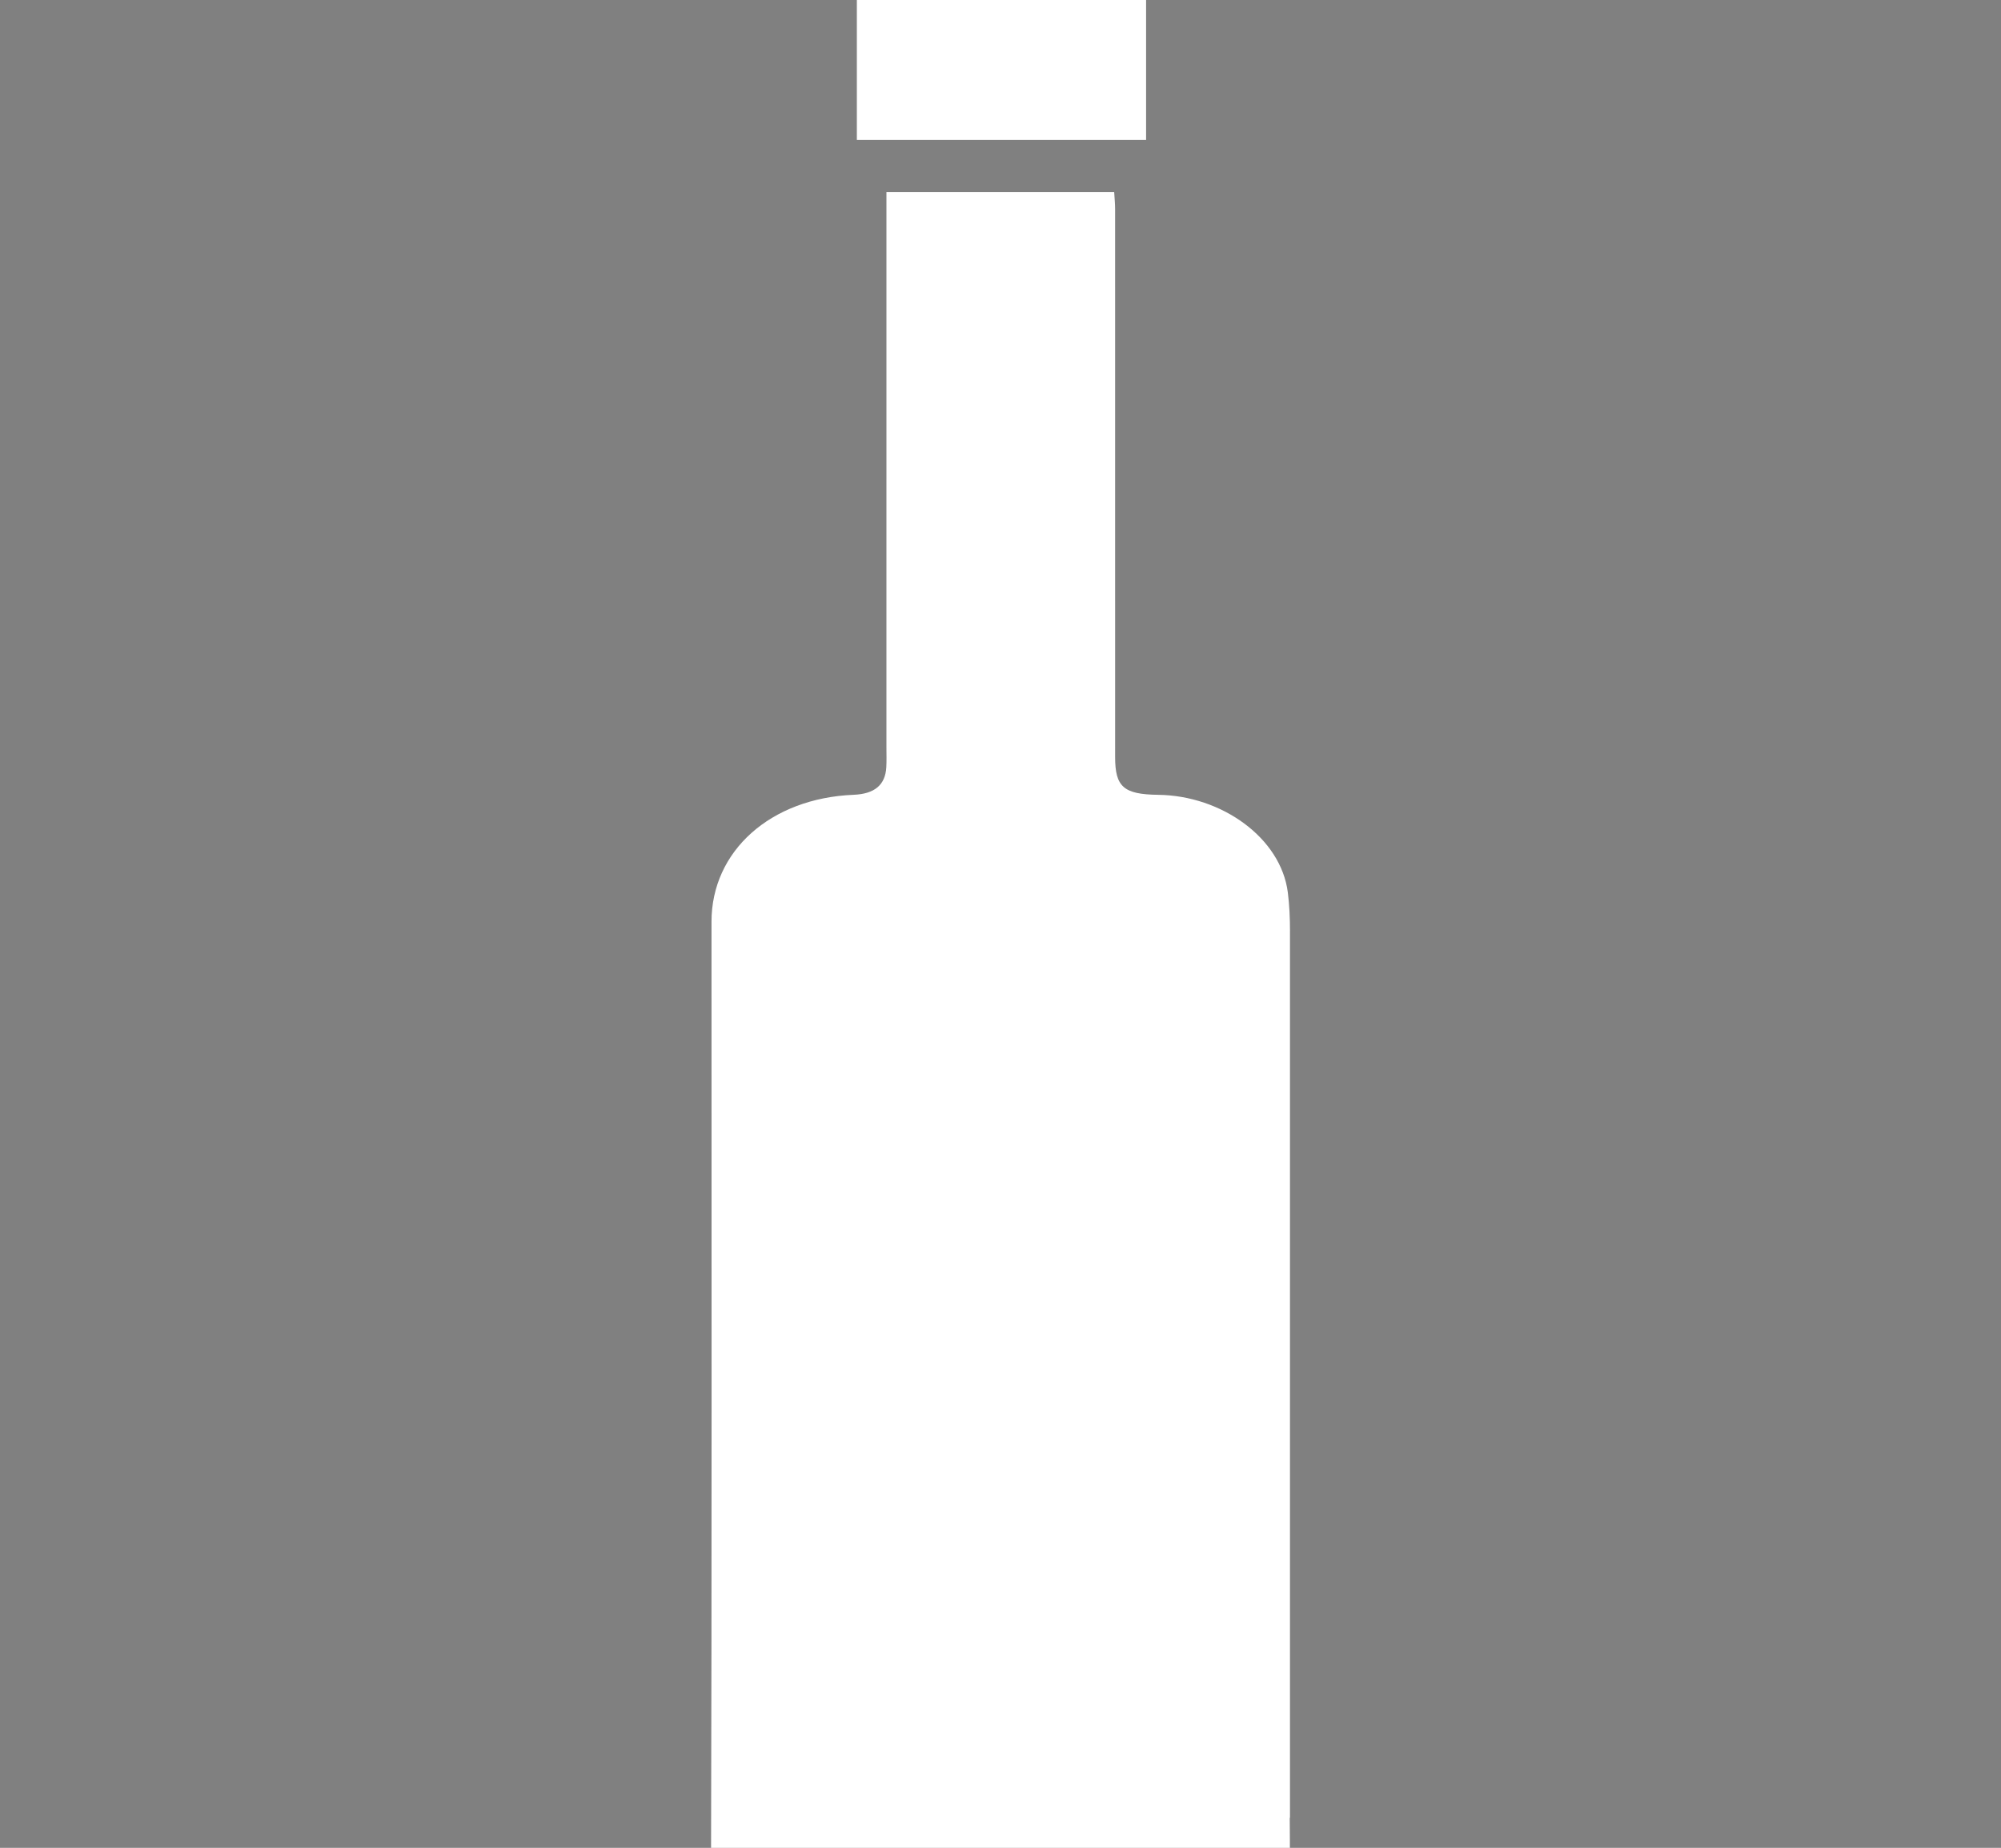 <?xml version="1.0" encoding="utf-8"?>
<!-- Generator: Adobe Illustrator 16.0.0, SVG Export Plug-In . SVG Version: 6.00 Build 0)  -->
<!DOCTYPE svg PUBLIC "-//W3C//DTD SVG 1.1//EN" "http://www.w3.org/Graphics/SVG/1.1/DTD/svg11.dtd">
<svg version="1.1" id="Layer_1" xmlns="http://www.w3.org/2000/svg" xmlns:xlink="http://www.w3.org/1999/xlink" x="0px" y="0px"
	 width="353px" height="326px" viewBox="0 0 353 326" enable-background="new 0 0 353 326" xml:space="preserve">
<rect x="0" y="0" width="353" height="326" fill="#808080" stroke="none"/>
<g id="Layer_2_1_" display="none">
	<rect display="inline" fill="#231F20" width="353" height="326"/>
</g>
<g id="Layer_1_1_">
	<g id="Layer_2">
	</g>
	<g>
		<path d="M232,832c1.499,0.017,2.998,0.048,4.496,0.048c330.336,0.002,660.672,0.002,991.007,0c1.499,0,2.998-0.031,4.497-0.048
			c0,26.655,0,53.311,0,79.982c-333.333,0-666.667,0-1000,0C232,885.311,232,858.655,232,832z M374.371,865.29
			c-0.506-1.175-0.743-2.975-1.473-3.204c-2.929-0.919-6.228-2.301-8.966-1.671c-2.309,0.531-4.882,3.274-5.808,5.639
			c-1.271,3.242,1.272,5.563,4.3,6.798c1.99,0.813,4.229,1.114,6.074,2.148c1.4,0.786,3.506,2.707,3.266,3.52
			c-0.461,1.554-2.208,3.491-3.717,3.793c-2.469,0.493-5.173-0.293-7.781-0.331c-0.938-0.015-1.886,0.569-2.829,0.881
			c0.602,0.749,1.187,2.129,1.805,2.145c4.047,0.099,8.313,0.615,12.063-0.495c1.962-0.58,4.074-4.145,4.18-6.447
			c0.09-1.997-2.181-4.631-4.099-6.043c-2.038-1.504-4.995-1.695-7.342-2.875c-1.103-0.555-2.509-2.22-2.348-3.129
			c0.188-1.065,1.977-2.669,2.99-2.612C367.561,863.563,370.392,864.45,374.371,865.29z M432.512,872.588
			c3.005-2.043,5.781-3.931,8.56-5.818c-0.471-0.559-0.939-1.115-1.41-1.675c-3.131,2.211-6.26,4.421-9.488,6.701
			c-1.521-11.331-1.521-11.331-4.158-11.12c0,4.117,0,8.262,0,12.404c0,4.243,0,8.487,0,13.164c6.689-1.021,1.365-7.141,4.882-8.932
			c4.202,1.823,3.644,9.712,11.012,8.462c-1.514-2.165-2.722-3.919-3.955-5.654C436.611,878.236,435.246,876.37,432.512,872.588z
			 M406.479,875.776c-0.102-5.938-3.639-9.824-8.963-9.849c-5.496-0.023-9.129,4.107-9.03,10.272
			c0.094,5.92,3.654,9.834,8.961,9.848C402.947,886.063,406.585,881.926,406.479,875.776z M418.051,865.926
			c-0.275-0.336-0.553-0.673-0.828-1.01c-2.432,1.932-6.272,3.463-6.961,5.889c-1.014,3.581-0.852,8.376,0.861,11.545
			c1.171,2.166,5.794,2.61,8.975,3.432c0.696,0.179,1.824-1.318,2.754-2.044c-1.031-0.357-2.12-1.132-3.086-0.999
			c-4.063,0.557-6.366-1.188-7.243-5.025c-1.204-5.271,1.862-8.692,7.271-8.396c0.994,0.055,2.033-0.706,3.052-1.091
			c-0.938-0.71-1.817-1.521-2.835-2.086C419.48,865.844,418.711,865.982,418.051,865.926z M272.718,883.75
			c-3.192-8.706-5.995-16.352-8.8-23.998c-0.6,0.231-1.2,0.464-1.801,0.695c2.65,7.559,5.256,15.135,8,22.658
			c0.398,1.089,1.468,1.932,2.227,2.889c0.926-0.96,2.277-1.76,2.705-2.904c2.547-6.825,4.902-13.724,7.256-20.619
			c0.236-0.69,0.031-1.531,0.031-2.304c-0.33-0.063-0.662-0.128-0.992-0.191C278.615,867.495,275.887,875.015,272.718,883.75z
			 M284.314,877.045c2.168,0,4.299,0.045,6.428-0.012c2.188-0.06,4.369-0.217,6.496-0.328c-0.235-8.242-4.127-12.206-9.531-10.381
			c-4.046,1.367-6.387,6.021-5.777,11.492c0.512,4.59,3.512,7.934,7.928,8.09c2.345,0.084,4.724-0.813,7.086-1.269
			c-0.078-0.405-0.156-0.813-0.234-1.219C287.354,884.949,285.052,883.828,284.314,877.045z M344.005,876.025
			c-0.021-6.04-3.841-10.192-9.255-10.06c-5.197,0.128-8.75,4.203-8.756,10.045c-0.007,6.07,3.748,10.143,9.242,10.023
			C340.463,885.922,344.025,881.855,344.005,876.025z M386.988,868.068c-0.105-0.521-0.211-1.041-0.316-1.563
			c-1.502-0.39-3.005-0.778-4.59-1.188c0-1.468,0.172-2.666-0.07-3.776c-0.127-0.584-0.966-1.384-1.507-1.403
			c-0.55-0.02-1.624,0.804-1.622,1.255c0.012,6.813-0.146,13.653,0.517,20.411c0.149,1.526,3.182,2.917,5.094,4.008
			c0.412,0.235,1.717-1.091,2.961-1.936c-5.963-2.979-6.263-3.999-4.92-14.4C384.026,869.004,385.508,868.536,386.988,868.068z
			 M1135.191,875.568c0.438-0.32,0.878-0.642,1.316-0.961c-1.425-1.194-2.891-3.37-4.264-3.313
			c-1.454,0.062-3.189,2.022-4.116,3.566c-0.817,1.362-1.008,3.314-0.893,4.967c0.104,1.478,0.608,3.574,1.646,4.178
			c1.308,0.761,3.607,0.832,4.963,0.16c1.06-0.524,1.649-2.591,1.86-4.058C1135.916,878.65,1135.393,877.086,1135.191,875.568z
			 M315.127,884.102c-10.009-0.155-12.68-1.875-12.837-7.782c-0.161-6.096,2.446-7.968,11.794-8.469
			c-3.819-2.755-8.227-2.407-11.24,0.884c-3.32,3.625-3.464,10.414-0.304,14.302C305.293,886.421,309.994,886.99,315.127,884.102z
			 M1091.334,884.77c0.443,0.012,0.887,0.021,1.33,0.031c0.111-1.417-0.085-2.957,0.42-4.216c0.539-1.343,1.741-2.419,2.653-3.611
			c0.736,1.194,1.723,2.311,2.143,3.606c0.437,1.344,0.322,2.865,0.449,4.31c0.261-0.041,0.521-0.082,0.782-0.123
			c0.85-2.679,1.698-5.357,2.548-8.036c0.597,0.135,1.193,0.27,1.792,0.402c0.315,2.576,0.633,5.151,0.948,7.728
			c0.505-0.021,1.011-0.04,1.516-0.062c-0.124-2.604-0.009-5.259-0.509-7.791c-0.161-0.813-1.939-1.83-2.993-1.849
			c-3.757-0.065-7.521,0.259-11.079,0.426C1091.334,878.725,1091.334,881.747,1091.334,884.77z M1203.069,877.996
			c-0.389-3.127-0.501-6.894-5.121-6.925c-4.273-0.03-4.907,3.37-4.945,6.693c-0.039,3.477,0.398,7.097,4.974,7.158
			C1202.278,884.983,1202.683,881.508,1203.069,877.996z M1161.08,877.622c-0.541-2.789-0.576-6.46-4.914-6.55
			c-4.596-0.097-5.146,3.447-5.158,6.967c-0.012,3.329,0.537,6.749,4.748,6.882C1160.342,885.065,1160.732,881.41,1161.08,877.622z
			 M1149.058,878.131c-0.353-3.341-0.565-7.073-5.165-7.057c-4.249,0.016-4.866,3.406-4.882,6.742
			c-0.015,3.481,0.429,7.101,5.011,7.109C1148.293,884.936,1148.68,881.439,1149.058,878.131z M324.271,885.618
			c-5.357-5.42-5.288-15.218,0.223-19.69c-6.236,1.336-2.869-4.124-5.019-5.803C315.664,868.104,318.238,884.124,324.271,885.618z
			 M1125.564,884.825c0.092-0.313,0.183-0.625,0.272-0.938c-2.403-0.417-4.808-0.833-7.229-1.253
			c1.82-3.769,9.408-4.503,5.019-10.285c-2.018-2.655-5.066-1.71-7.279,0.787c2.329,0.35,4.237,0.636,6.146,0.92
			c-1.194,1.716-2.384,3.435-3.585,5.144c-1.139,1.615-2.289,3.22-4.002,5.626C1119.377,884.825,1122.471,884.825,1125.564,884.825z
			 M976.667,879.792c0.257-0.389,0.513-0.778,0.771-1.167c-1.54-1.206-3.005-3.221-4.643-3.373
			c-1.426-0.133-4.164,1.689-4.325,2.912c-0.252,1.901,0.677,4.589,2.084,5.87c1.04,0.947,3.638,0.187,5.54,0.187
			c-0.061-0.223-0.121-0.443-0.181-0.666c-1.974-0.64-3.945-1.278-5.919-1.919c0.136-0.458,0.271-0.916,0.406-1.374
			C972.49,880.105,974.579,879.948,976.667,879.792z M1015.414,882.793c-0.04,0.587-0.081,1.174-0.121,1.761
			c2.436-0.225,6.043,0.493,7.108-0.832c5.243-6.525-4.914-5.361-5.339-10.106c2.013-0.247,3.93-0.483,6.339-0.779
			c-2.505-2.549-5.413-2.771-7.031-0.538c-4.754,6.558,4.83,5.206,5.537,10.119C1019.69,882.545,1017.552,882.669,1015.414,882.793z
			 M1166.067,876.646c1.491,1.896,2.59,3.29,3.688,4.687c-2.03,0.676-4.062,1.351-6.423,2.136c2.491,1.913,5.099,2.471,7.358,0.022
			c2.812-3.046,0.652-5.348-1.909-7.21c0.965-1.665,1.829-3.157,2.858-4.938c-2.839,0-5.127,0-7.413,0
			c-0.049,0.264-0.096,0.527-0.144,0.791c1.251,0.408,2.503,0.816,3.997,1.304C1167.257,874.752,1166.569,875.848,1166.067,876.646z
			 M960.158,885.149c0.592-0.014,1.183-0.025,1.772-0.038c1.589-4.525,3.178-9.052,4.767-13.575
			c-0.518-0.191-1.032-0.383-1.548-0.574c-1.282,3.206-2.564,6.413-4.19,10.479c-1.6-4.126-2.845-7.339-4.09-10.552
			c-0.535,0.231-1.069,0.463-1.604,0.694C956.896,876.106,958.527,880.628,960.158,885.149z M1056.277,878.404
			c-0.281-2.976-0.483-5.115-0.688-7.256c-0.395,0.044-0.789,0.088-1.184,0.132c0,4.489,0,8.979,0,13.47
			c0.307,0.05,0.613,0.1,0.921,0.149c0.39-1.528,0.779-3.058,1.271-4.986c1.625,2.053,2.927,3.694,4.314,5.447
			c-0.343-3.704-0.631-6.823-0.919-9.944C1059.357,875.928,1058.087,876.949,1056.277,878.404z M347.506,867.282
			c0,5.518,0,11.989,0,18.462c0.479-0.003,0.959-0.006,1.438-0.009c0-3.53,0.44-7.132-0.104-10.575
			c-0.786-4.959,3.194-6.06,7.17-8.764C352.337,866.779,350.035,867.019,347.506,867.282z M999.851,885.775
			c0.772-0.013,1.547-0.023,2.318-0.035c1.251-1.981,3.711-4.164,3.425-5.891c-0.307-1.841-3.063-4.208-5.026-4.506
			c-1.262-0.189-4.189,2.9-4.253,4.602C996.242,881.842,998.568,883.828,999.851,885.775z M1082.705,885.738
			c0.771,0.012,1.541,0.023,2.311,0.036c1.303-1.945,3.811-4.054,3.575-5.791c-0.249-1.842-2.938-4.3-4.88-4.632
			c-1.276-0.219-4.286,2.772-4.395,4.463C1079.197,881.71,1081.473,883.757,1082.705,885.738z M1042.707,881.021
			c-0.017-0.763-0.034-1.523-0.052-2.285c-1.979-1.243-4.025-3.536-5.915-3.413c-1.67,0.107-4.605,3.135-4.396,4.467
			c0.303,1.924,2.79,4.624,4.624,4.863C1038.694,884.879,1040.78,882.343,1042.707,881.021z M1179.948,873.202
			c-1.79,4.129-3.357,7.744-4.925,11.357c0.507,0.222,1.014,0.441,1.521,0.662c2.109-4.504,4.219-9.009,6.411-13.688
			c-3.314,0-5.989,0-8.663,0c-0.014,0.282-0.027,0.564-0.04,0.849C1176.005,872.635,1177.757,872.887,1179.948,873.202z
			 M1183.852,874.168c3.734,1.595,4.098,6.112,1.413,10.621c1.852,0,3.599,0,4.457,0c-0.399-4.662-0.786-9.158-1.251-14.554
			C1186.654,871.782,1185.484,872.777,1183.852,874.168z M1051.716,875.643c-2.464-1.151-5.315-1.216-6.707,1.752
			c-0.763,1.631-0.413,4.66,0.691,6.084c1.729,2.229,4.472,2.313,6.006,0.834c-1.938-1.51-3.78-2.942-5.622-4.377
			C1047.847,878.592,1049.609,877.248,1051.716,875.643z M1076.628,875.736c-1.733-1.313-4.47-1.53-6.021,0.919
			c-1.036,1.635-1.198,4.934-0.2,6.5c1.671,2.622,4.584,2.646,6.267,1.124c-1.923-1.498-3.757-2.928-5.592-4.355
			C1072.855,878.584,1074.63,877.244,1076.628,875.736z M986.945,884.15c-2.188-1.357-4.01-2.488-5.831-3.619
			c1.752-1.6,3.505-3.197,5.362-4.895c-1.963-1.401-4.684-1.194-6.156,1.299c-0.93,1.572-0.97,4.646-0.006,6.146
			C982.029,885.753,984.868,885.678,986.945,884.15z M991.82,873.601c-3.604,4.78-2.139,10.047,1.367,10.833
			C992.733,880.829,992.276,877.215,991.82,873.601z M1028.017,873.77c-0.493,0.039-0.987,0.078-1.481,0.116
			c-2.276,5.096-0.645,10.165,2.438,10.428C1028.657,880.827,1028.337,877.299,1028.017,873.77z M1008.311,884.764
			c0.242-0.01,0.483-0.021,0.726-0.029c1.103-3.134,2.205-6.267,3.258-9.261c-1.114,0-2.623,0-3.982,0
			C1008.311,878.659,1008.311,881.711,1008.311,884.764z M1113.958,871.51c-0.519-0.136-1.036-0.271-1.554-0.406
			c-1.496,4.689-2.991,9.381-4.486,14.07c0.484,0.15,0.97,0.3,1.455,0.45C1110.901,880.919,1112.43,876.215,1113.958,871.51z"/>
		<path d="M620.917,489.076c0.001-59.484-0.006-118.969,0.003-178.454c0.005-32.886,20.047-58.136,52.138-65.356
			c3.154-0.711,3.557-2.146,3.545-4.75c-0.058-13.996-0.026-27.992-0.026-41.988c-0.001-51.986-0.019-103.974,0.037-155.96
			c0.004-3.033-0.128-5.195-3.839-6.227c-4.121-1.144-5.862-4.759-5.868-8.954c-0.038-23.66-0.096-47.321,0.039-70.98
			c0.035-6.223,3.694-9.57,10.283-9.675c10.661-0.169,21.327-0.07,31.99-0.071c25.16-0.004,50.32-0.013,75.481,0.009
			c9.896,0.009,12.658,2.837,12.663,12.848c0.012,21.66-0.071,43.321,0.07,64.981c0.042,6.276-1.148,11.269-8.314,12.725
			c-0.768,0.155-1.555,1.483-1.836,2.418c-0.322,1.071-0.101,2.311-0.101,3.477c-0.001,64.983,0.047,129.967-0.099,194.949
			c-0.011,4.629,0.952,6.393,5.954,7.271c28.34,4.974,49.745,31.058,49.766,59.953c0.072,103.139,0.148,206.276,0.191,309.415
			c0.009,20.493-0.101,40.986-0.194,61.479c-0.1,21.571-18.331,40.621-39.93,40.755c-46.486,0.283-92.977,0.311-139.462-0.008
			c-23.572-0.161-42.467-20.548-42.481-44.899C620.893,611.045,620.917,550.061,620.917,489.076z M823.764,628.365
			c-2.751,0-4.882,0-7.013,0c-29.495-0.002-58.99-0.005-88.485-0.004c-11.032,0-13.9-2.83-13.901-13.886
			c-0.005-87.483-0.001-174.97,0.011-262.454c0.001-9.854,3.021-12.819,12.847-12.814c30.328,0.014,60.656,0.021,90.984,0.009
			c1.754-0.001,3.508-0.206,5.293-0.317c0-13.518,1.118-26.597-0.257-39.406c-2.188-20.381-21.025-36.247-41.274-36.54
			c-10.991-0.159-13.718-2.972-13.717-14.103c0.004-68.322,0.006-136.644-0.008-204.966c-0.001-2.08-0.188-4.16-0.29-6.301
			c-24.332,0-48.087,0-72.518,0c0,2.553,0,4.831,0,7.11c0,66.821,0,133.644-0.003,200.466c0,2.5,0.082,5.004-0.038,7.497
			c-0.315,6.613-3.745,9.966-10.386,10.283c-26.427,1.266-45.266,20.979-45.268,47.465c-0.013,119.646,0.132,239.295-0.162,358.939
			c-0.041,16.641,12.011,29.229,28.981,29.005c43.151-0.567,86.315-0.187,129.476-0.198c1.997,0,4.01-0.002,5.987-0.235
			c9.923-1.172,19.25-9.857,19.589-19.762C824.17,661.86,823.764,645.533,823.764,628.365z M686.017,18.06
			c30.993,0,61.396,0,92.093,0c0-17.531,0-34.763,0-52.331c-30.766,0-61.304,0-92.093,0C686.017-16.776,686.017,0.461,686.017,18.06
			z"/>
		<path fill="#FFFFFF" d="M374.371,865.29c-3.979-0.84-6.812-1.729-9.682-1.887c-1.016-0.057-2.804,1.547-2.991,2.612
			c-0.161,0.909,1.245,2.574,2.348,3.128c2.347,1.181,5.304,1.372,7.342,2.875c1.918,1.413,4.188,4.046,4.099,6.043
			c-0.104,2.305-2.218,5.868-4.18,6.448c-3.752,1.11-8.018,0.593-12.063,0.495c-0.618-0.016-1.203-1.396-1.804-2.145
			c0.942-0.312,1.891-0.896,2.828-0.882c2.608,0.039,5.313,0.825,7.781,0.332c1.509-0.302,3.256-2.239,3.717-3.793
			c0.24-0.813-1.864-2.732-3.266-3.52c-1.846-1.034-4.084-1.337-6.074-2.148c-3.026-1.233-5.569-3.556-4.3-6.798
			c0.926-2.364,3.499-5.106,5.808-5.639c2.738-0.63,6.037,0.752,8.966,1.671C373.628,862.315,373.865,864.115,374.371,865.29z"/>
		<path fill="#FFFFFF" d="M432.512,872.588c2.734,3.782,4.101,5.648,5.439,7.532c1.233,1.735,2.441,3.489,3.955,5.654
			c-7.368,1.25-6.81-6.639-11.017-8.458c-3.512,1.786,1.813,7.906-4.877,8.928c0-4.677,0-8.921,0-13.164c0-4.145,0-8.287,0-12.404
			c2.638-0.211,2.638-0.211,4.158,11.12c3.229-2.28,6.357-4.49,9.488-6.701c0.471,0.56,0.939,1.116,1.41,1.674
			C438.293,868.657,435.517,870.545,432.512,872.588z"/>
		<path fill="#FFFFFF" d="M406.479,875.776c0.106,6.148-3.53,10.286-9.032,10.271c-5.307-0.014-8.867-3.928-8.961-9.848
			c-0.099-6.165,3.534-10.297,9.03-10.272C402.84,865.952,406.377,869.839,406.479,875.776z M391.98,876.254
			c0.434,3.228,1.287,6.609,5.62,6.531c3.949-0.072,5.226-3.104,5.279-6.547c0.06-3.607-1.047-6.905-5.279-7.04
			C393.266,869.061,392.35,872.426,391.98,876.254z"/>
		<path fill="#FFFFFF" d="M418.051,865.926c0.66,0.058,1.431-0.082,1.959,0.213c1.018,0.565,1.897,1.376,2.835,2.086
			c-1.019,0.385-2.058,1.146-3.052,1.091c-5.408-0.295-8.476,3.125-7.271,8.396c0.877,3.837,3.181,5.582,7.243,5.025
			c0.966-0.133,2.055,0.642,3.086,0.999c-0.93,0.726-2.058,2.223-2.754,2.044c-3.181-0.82-7.804-1.266-8.975-3.432
			c-1.713-3.169-1.875-7.964-0.861-11.545c0.688-2.426,4.529-3.957,6.961-5.889C417.498,865.253,417.774,865.59,418.051,865.926z"/>
		<path fill="#FFFFFF" d="M272.718,883.75c3.169-8.735,5.897-16.255,8.626-23.774c0.33,0.063,0.662,0.128,0.992,0.191
			c0,0.771,0.205,1.612-0.031,2.304c-2.354,6.896-4.709,13.794-7.256,20.619c-0.428,1.146-1.779,1.944-2.705,2.904
			c-0.759-0.957-1.828-1.8-2.227-2.889c-2.744-7.523-5.35-15.101-8-22.658c0.601-0.231,1.201-0.464,1.801-0.695
			C266.723,867.398,269.525,875.044,272.718,883.75z"/>
		<path fill="#FFFFFF" d="M284.314,877.045c0.736,6.783,3.039,7.904,12.394,6.375c0.078,0.406,0.156,0.813,0.233,1.219
			c-2.361,0.454-4.74,1.353-7.084,1.269c-4.416-0.156-7.418-3.5-7.928-8.09c-0.609-5.472,1.73-10.125,5.776-11.492
			c5.403-1.825,9.296,2.139,9.53,10.381c-2.125,0.111-4.309,0.27-6.495,0.328C288.613,877.09,286.482,877.045,284.314,877.045z
			 M284.105,874.795c3.761,0,7.283,0,11.093,0c-0.279-3.807-1.11-6.799-5.263-6.801
			C285.691,867.992,284.611,871.072,284.105,874.795z"/>
		<path fill="#FFFFFF" d="M344.005,876.025c0.021,5.83-3.542,9.896-8.769,10.01c-5.494,0.118-9.249-3.953-9.242-10.023
			c0.006-5.842,3.559-9.917,8.756-10.045C340.164,865.833,343.984,869.985,344.005,876.025z M334.82,884.112
			c4.24,0.075,6.985-2.928,7.114-7.78c0.135-5.032-2.69-8.406-7.026-8.395c-4.114,0.014-6.81,3.188-6.834,8.053
			C328.05,880.864,330.688,884.039,334.82,884.112z"/>
		<path fill="#FFFFFF" d="M386.988,868.068c-1.48,0.468-2.962,0.936-4.455,1.407c-1.343,10.401-1.043,11.423,4.92,14.4
			c-1.244,0.845-2.549,2.171-2.961,1.935c-1.912-1.09-4.943-2.479-5.094-4.007c-0.662-6.758-0.504-13.6-0.517-20.411
			c-0.002-0.451,1.072-1.273,1.622-1.255c0.541,0.021,1.38,0.819,1.507,1.403c0.242,1.11,0.07,2.31,0.07,3.776
			c1.585,0.409,3.088,0.799,4.59,1.188C386.777,867.027,386.883,867.548,386.988,868.068z"/>
		<path fill="#FFFFFF" d="M1135.191,875.568c0.201,1.518,0.725,3.082,0.515,4.54c-0.211,1.466-0.802,3.531-1.86,4.057
			c-1.354,0.672-3.655,0.601-4.963-0.16c-1.037-0.604-1.543-2.7-1.646-4.178c-0.115-1.651,0.073-3.604,0.893-4.967
			c0.927-1.544,2.662-3.506,4.116-3.566c1.373-0.057,2.839,2.119,4.264,3.313C1136.069,874.928,1135.631,875.248,1135.191,875.568z"
			/>
		<path fill="#FFFFFF" d="M315.127,884.102c-5.133,2.89-9.834,2.319-12.587-1.065c-3.16-3.887-3.017-10.677,0.304-14.302
			c3.014-3.291,7.421-3.639,11.24-0.884c-9.348,0.501-11.955,2.373-11.794,8.469C302.447,882.227,305.118,883.945,315.127,884.102z"
			/>
		<path fill="#FFFFFF" d="M1091.334,884.77c0-3.021,0-6.045,0-9.185c3.559-0.167,7.322-0.491,11.079-0.426
			c1.054,0.019,2.832,1.036,2.993,1.849c0.5,2.532,0.385,5.187,0.509,7.791c-0.505,0.021-1.01,0.041-1.515,0.062
			c-0.316-2.575-0.634-5.15-0.949-7.728c-0.598-0.134-1.195-0.269-1.792-0.402c-0.849,2.679-1.698,5.357-2.547,8.036
			c-0.261,0.041-0.522,0.082-0.783,0.123c-0.127-1.443-0.014-2.966-0.449-4.31c-0.42-1.297-1.405-2.412-2.143-3.606
			c-0.912,1.192-2.114,2.27-2.653,3.611c-0.505,1.259-0.309,2.799-0.42,4.216C1092.221,884.79,1091.777,884.78,1091.334,884.77z"/>
		<path fill="#FFFFFF" d="M1203.069,877.996c-0.388,3.512-0.791,6.987-5.094,6.928c-4.574-0.063-5.013-3.683-4.974-7.158
			c0.038-3.323,0.672-6.725,4.945-6.693C1202.568,871.104,1202.682,874.869,1203.069,877.996z M1202.068,877.984
			c-1.624-2.015-2.815-3.491-4.006-4.97c-1.011,1.589-2.861,3.205-2.809,4.755c0.063,1.77,1.822,3.479,2.844,5.214
			C1199.275,881.502,1200.451,880.021,1202.068,877.984z"/>
		<path fill="#FFFFFF" d="M1161.08,877.622c-0.348,3.788-0.738,7.443-5.324,7.299c-4.211-0.133-4.76-3.553-4.748-6.882
			c0.013-3.52,0.563-7.063,5.158-6.967C1160.504,871.162,1160.539,874.833,1161.08,877.622z M1160.071,877.98
			c-1.623-2.025-2.804-3.498-3.984-4.972c-1.016,1.584-2.874,3.195-2.823,4.743c0.06,1.774,1.812,3.494,2.827,5.237
			C1157.27,881.508,1158.446,880.025,1160.071,877.98z"/>
		<path fill="#FFFFFF" d="M1149.058,878.131c-0.378,3.31-0.765,6.805-5.036,6.796c-4.582-0.01-5.024-3.628-5.011-7.109
			c0.016-3.335,0.634-6.728,4.882-6.742C1148.491,871.058,1148.705,874.79,1149.058,878.131z M1148.303,878.038
			c-1.877-2.074-3.21-3.548-4.542-5.021c-0.905,1.528-2.612,3.109-2.516,4.571c0.123,1.853,1.713,3.605,2.671,5.401
			C1145.154,881.592,1146.393,880.194,1148.303,878.038z"/>
		<path fill="#FFFFFF" d="M324.271,885.618c-6.033-1.494-8.607-17.517-4.796-25.493c2.148,1.679-1.219,7.139,5.019,5.803
			C318.983,870.4,318.914,880.198,324.271,885.618z"/>
		<path fill="#FFFFFF" d="M1125.564,884.825c-3.095,0-6.188,0-10.658,0c1.713-2.406,2.863-4.011,4.002-5.626
			c1.202-1.709,2.391-3.428,3.585-5.144c-1.909-0.284-3.817-0.57-6.146-0.92c2.213-2.497,5.263-3.442,7.279-0.787
			c4.391,5.782-3.197,6.518-5.019,10.285c2.423,0.42,4.826,0.836,7.229,1.253C1125.747,884.2,1125.656,884.513,1125.564,884.825z"/>
		<path fill="#FFFFFF" d="M976.667,879.792c-2.088,0.156-4.177,0.313-6.266,0.47c-0.137,0.458-0.271,0.916-0.407,1.374
			c1.974,0.641,3.946,1.279,5.919,1.919c0.06,0.223,0.12,0.443,0.181,0.666c-1.902,0-4.5,0.762-5.54-0.187
			c-1.406-1.281-2.336-3.969-2.084-5.87c0.161-1.223,2.899-3.045,4.325-2.912c1.639,0.152,3.103,2.167,4.643,3.373
			C977.18,879.014,976.924,879.403,976.667,879.792z"/>
		<path fill="#FFFFFF" d="M1015.414,882.793c2.138-0.124,4.276-0.248,6.493-0.377c-0.707-4.913-10.291-3.563-5.537-10.119
			c1.618-2.231,4.526-2.011,7.031,0.538c-2.409,0.296-4.326,0.532-6.339,0.779c0.425,4.745,10.582,3.581,5.339,10.106
			c-1.065,1.325-4.673,0.607-7.108,0.832C1015.333,883.967,1015.374,883.38,1015.414,882.793z"/>
		<path fill="#FFFFFF" d="M1166.067,876.646c0.502-0.8,1.188-1.896,2.014-3.207c-1.494-0.487-2.746-0.896-3.997-1.305
			c0.048-0.264,0.095-0.526,0.143-0.791c2.287,0,4.575,0,7.414,0c-1.029,1.779-1.895,3.271-2.858,4.938
			c2.563,1.862,4.721,4.164,1.909,7.21c-2.261,2.448-4.867,1.891-7.358-0.022c2.361-0.785,4.393-1.46,6.423-2.136
			C1168.657,879.938,1167.561,878.543,1166.067,876.646z"/>
		<path fill="#FFFFFF" d="M960.158,885.149c-1.631-4.521-3.262-9.044-4.894-13.564c0.534-0.231,1.068-0.463,1.604-0.694
			c1.245,3.213,2.49,6.426,4.09,10.552c1.626-4.066,2.908-7.273,4.19-10.479c0.516,0.191,1.03,0.383,1.548,0.574
			c-1.589,4.523-3.178,9.05-4.767,13.575C961.341,885.124,960.75,885.137,960.158,885.149z"/>
		<path fill="#FFFFFF" d="M1056.277,878.404c1.81-1.455,3.08-2.478,3.718-2.988c0.288,3.121,0.576,6.24,0.919,9.944
			c-1.389-1.753-2.689-3.396-4.314-5.447c-0.491,1.93-0.882,3.458-1.271,4.986c-0.308-0.051-0.614-0.101-0.921-0.149
			c0-4.49,0-8.979,0-13.47c0.395-0.044,0.789-0.088,1.184-0.132C1055.794,873.289,1055.996,875.43,1056.277,878.404z"/>
		<path fill="#FFFFFF" d="M347.506,867.282c2.529-0.265,4.831-0.503,8.503-0.886c-3.976,2.704-7.956,3.805-7.17,8.764
			c0.546,3.443,0.104,7.045,0.104,10.575c-0.479,0.003-0.958,0.006-1.438,0.009C347.506,879.271,347.506,872.8,347.506,867.282z"/>
		<path fill="#FFFFFF" d="M999.851,885.775c-1.281-1.947-3.607-3.935-3.536-5.83c0.063-1.7,2.991-4.791,4.253-4.602
			c1.965,0.298,4.721,2.665,5.026,4.506c0.286,1.727-2.174,3.908-3.425,5.891C1001.396,885.752,1000.623,885.764,999.851,885.775z
			 M1000.612,884.426c1.57-1.957,3.184-3.108,3.056-4.014c-0.179-1.259-1.661-2.333-2.585-3.485
			c-1.002,0.893-2.743,1.727-2.819,2.69C998.168,880.84,999.426,882.168,1000.612,884.426z"/>
		<path fill="#FFFFFF" d="M1082.705,885.738c-1.232-1.981-3.508-4.028-3.388-5.924c0.106-1.689,3.116-4.682,4.394-4.463
			c1.941,0.332,4.631,2.79,4.88,4.632c0.234,1.737-2.272,3.846-3.575,5.791C1084.246,885.763,1083.476,885.75,1082.705,885.738z
			 M1083.615,875.46c-1.226,2.36-2.449,3.667-2.358,4.876c0.072,0.979,1.729,1.837,2.685,2.748c0.972-1.064,2.627-2.075,2.717-3.209
			C1086.741,878.803,1085.181,877.602,1083.615,875.46z"/>
		<path fill="#FFFFFF" d="M1042.707,881.021c-1.927,1.32-4.013,3.856-5.738,3.632c-1.834-0.239-4.322-2.939-4.624-4.863
			c-0.21-1.332,2.727-4.358,4.396-4.467c1.89-0.123,3.937,2.17,5.915,3.413C1042.673,879.498,1042.689,880.26,1042.707,881.021z
			 M1036.827,875.457c-1.331,2.298-2.751,3.654-2.558,4.713c0.205,1.114,1.954,1.945,3.027,2.899
			c0.854-1.014,2.397-2.039,2.378-3.035C1039.653,878.842,1038.295,877.675,1036.827,875.457z"/>
		<path fill="#FFFFFF" d="M1179.948,873.202c-2.191-0.315-3.943-0.567-5.695-0.819c0.013-0.283,0.026-0.565,0.04-0.849
			c2.674,0,5.35,0,8.663,0c-2.192,4.68-4.302,9.185-6.411,13.688c-0.508-0.221-1.015-0.44-1.521-0.661
			C1176.591,880.946,1178.158,877.331,1179.948,873.202z"/>
		<path fill="#FFFFFF" d="M1183.852,874.168c1.634-1.391,2.804-2.386,4.619-3.933c0.465,5.396,0.852,9.892,1.251,14.554
			c-0.858,0-2.605,0-4.457,0C1187.948,880.28,1187.586,875.763,1183.852,874.168z"/>
		<path fill="#FFFFFF" d="M1051.716,875.643c-2.105,1.605-3.869,2.949-5.632,4.293c1.842,1.435,3.684,2.867,5.622,4.377
			c-1.534,1.479-4.276,1.396-6.006-0.834c-1.104-1.424-1.454-4.453-0.691-6.084C1046.399,874.427,1049.252,874.49,1051.716,875.643z
			"/>
		<path fill="#FFFFFF" d="M1076.628,875.736c-1.998,1.508-3.771,2.848-5.548,4.188c1.835,1.43,3.669,2.857,5.592,4.355
			c-1.683,1.522-4.596,1.498-6.267-1.124c-0.998-1.566-0.836-4.865,0.2-6.5C1072.158,874.206,1074.895,874.425,1076.628,875.736z"/>
		<path fill="#FFFFFF" d="M986.945,884.15c-2.077,1.526-4.916,1.603-6.631-1.068c-0.964-1.5-0.924-4.573,0.006-6.146
			c1.474-2.493,4.193-2.7,6.156-1.299c-1.857,1.696-3.61,3.295-5.362,4.895C982.938,881.662,984.759,882.793,986.945,884.15z"/>
		<path fill="#FFFFFF" d="M991.82,873.601c0.456,3.614,0.913,7.229,1.367,10.833C989.683,883.646,988.218,878.381,991.82,873.601z"
			/>
		<path fill="#FFFFFF" d="M1028.017,873.77c0.32,3.529,0.642,7.059,0.957,10.544c-3.083-0.263-4.716-5.332-2.438-10.428
			C1027.028,873.848,1027.521,873.809,1028.017,873.77z"/>
		<path fill="#FFFFFF" d="M1008.311,884.764c0-3.053,0-6.104,0-9.29c1.359,0,2.868,0,3.982,0c-1.053,2.994-2.155,6.127-3.258,9.261
			C1008.794,884.743,1008.553,884.754,1008.311,884.764z"/>
		<path fill="#FFFFFF" d="M1113.958,871.51c-1.528,4.705-3.057,9.409-4.585,14.114c-0.485-0.15-0.971-0.3-1.455-0.45
			c1.495-4.689,2.99-9.381,4.486-14.07C1112.922,871.238,1113.439,871.374,1113.958,871.51z"/>
		<path fill="#FFFFFF" d="M823.764,628.365c0,17.168,0.406,33.495-0.15,49.788c-0.339,9.903-9.666,18.59-19.589,19.762
			c-1.979,0.233-3.99,0.235-5.987,0.235c-43.159,0.013-86.323-0.369-129.477,0.198c-16.971,0.225-29.021-12.364-28.98-29.005
			c0.294-119.646,0.148-239.293,0.162-358.939c0.002-26.484,18.841-46.199,45.268-47.465c6.641-0.317,10.069-3.67,10.386-10.282
			c0.12-2.494,0.038-4.998,0.038-7.498c0.002-66.822,0.002-133.645,0.003-200.466c0-2.279,0-4.558,0-7.11
			c24.431,0,48.186,0,72.518,0c0.103,2.141,0.289,4.221,0.29,6.301c0.014,68.322,0.012,136.644,0.008,204.966
			c-0.001,11.131,2.726,13.942,13.717,14.103c20.249,0.293,39.087,16.159,41.274,36.54c1.375,12.811,0.257,25.89,0.257,39.406
			c-1.785,0.111-3.539,0.316-5.293,0.317c-30.328,0.013-60.656,0.005-90.984-0.009c-9.824-0.005-12.846,2.962-12.847,12.814
			c-0.012,87.484-0.016,174.971-0.011,262.454c0.001,11.056,2.869,13.886,13.901,13.886c29.495-0.001,58.99,0.002,88.485,0.004
			C818.882,628.365,821.013,628.365,823.764,628.365z"/>
		<path fill="#FFFFFF" d="M686.017,18.06c0-17.599,0-34.836,0-52.331c30.789,0,61.327,0,92.093,0c0,17.568,0,34.8,0,52.331
			C747.412,18.06,717.01,18.06,686.017,18.06z"/>
		<path d="M391.98,876.254c0.368-3.828,1.284-7.193,5.62-7.056c4.232,0.135,5.339,3.433,5.279,7.04
			c-0.055,3.442-1.33,6.475-5.279,6.547C393.269,882.863,392.414,879.48,391.98,876.254z"/>
		<path d="M284.105,874.795c0.506-3.723,1.586-6.803,5.83-6.801c4.151,0.002,4.982,2.994,5.263,6.801
			C291.391,874.795,287.866,874.795,284.105,874.795z"/>
		<path d="M334.82,884.112c-4.133-0.073-6.771-3.248-6.746-8.122c0.024-4.863,2.72-8.039,6.834-8.053
			c4.336-0.013,7.161,3.361,7.026,8.395C341.807,881.186,339.063,884.188,334.82,884.112z"/>
		<path d="M1202.068,877.984c-1.617,2.035-2.793,3.518-3.971,4.999c-1.021-1.735-2.78-3.444-2.844-5.214
			c-0.054-1.55,1.798-3.166,2.809-4.755C1199.253,874.493,1200.444,875.971,1202.068,877.984z"/>
		<path d="M1160.071,877.98c-1.625,2.045-2.804,3.526-3.98,5.01c-1.017-1.743-2.769-3.463-2.827-5.237
			c-0.051-1.548,1.809-3.159,2.823-4.743C1157.268,874.482,1158.448,875.955,1160.071,877.98z"/>
		<path d="M1148.303,878.038c-1.91,2.156-3.147,3.554-4.387,4.952c-0.958-1.796-2.548-3.55-2.671-5.401
			c-0.097-1.462,1.608-3.043,2.516-4.571C1145.093,874.49,1146.426,875.964,1148.303,878.038z"/>
		<path d="M1000.612,884.426c-1.188-2.258-2.444-3.586-2.35-4.809c0.076-0.965,1.817-1.799,2.819-2.69
			c0.924,1.152,2.406,2.228,2.585,3.485C1003.796,881.316,1002.184,882.469,1000.612,884.426z"/>
		<path d="M1083.615,875.46c1.564,2.142,3.126,3.343,3.042,4.415c-0.09,1.134-1.745,2.145-2.718,3.209
			c-0.953-0.911-2.61-1.771-2.684-2.748C1081.166,879.127,1082.391,877.82,1083.615,875.46z"/>
		<path d="M1036.827,875.457c1.468,2.218,2.826,3.385,2.849,4.577c0.021,0.996-1.524,2.021-2.378,3.035
			c-1.073-0.954-2.822-1.785-3.026-2.899C1034.076,879.111,1035.496,877.755,1036.827,875.457z"/>
	</g>
	<g>
		<path fill="#FFFFFF" d="M202.185,0c-17.046,0-33.968,0-51.025,0c0,8.254,0,16.386,0,24.69c17.171,0,34.016,0,51.025,0
			C202.185,16.418,202.185,8.289,202.185,0z"/>
		<path fill="#FFFFFF" d="M227.571,164.313L227.571,164.313c-0.004-2.303-0.096-4.584-0.381-6.849
			c-1.211-9.614-11.647-17.101-22.867-17.239c-6.091-0.075-7.601-1.402-7.6-6.654c0.001-32.233,0.004-64.465-0.004-96.699
			c0-0.982-0.104-1.963-0.162-2.973c-13.48,0-26.643,0-40.179,0c0,1.204,0,2.279,0,3.354c-0.001,31.526-0.001,63.051-0.001,94.576
			c0,1.18,0.044,2.362-0.022,3.538c-0.175,3.119-2.078,4.701-5.754,4.851c-14.642,0.596-25.082,9.898-25.083,22.393
			c-0.007,56.447,0.075,112.896-0.089,169.341c-0.022,7.85,6.653,13.79,16.057,13.686c23.91-0.27,47.827-0.086,71.739-0.096
			c1.106,0,2.22-0.001,3.316-0.111c5.497-0.551,10.666-4.65,10.854-9.321c0.203-5.091,0.174-10.189,0.129-15.404h0.043V164.313
			H227.571z"/>
	</g>
</g>
</svg>
